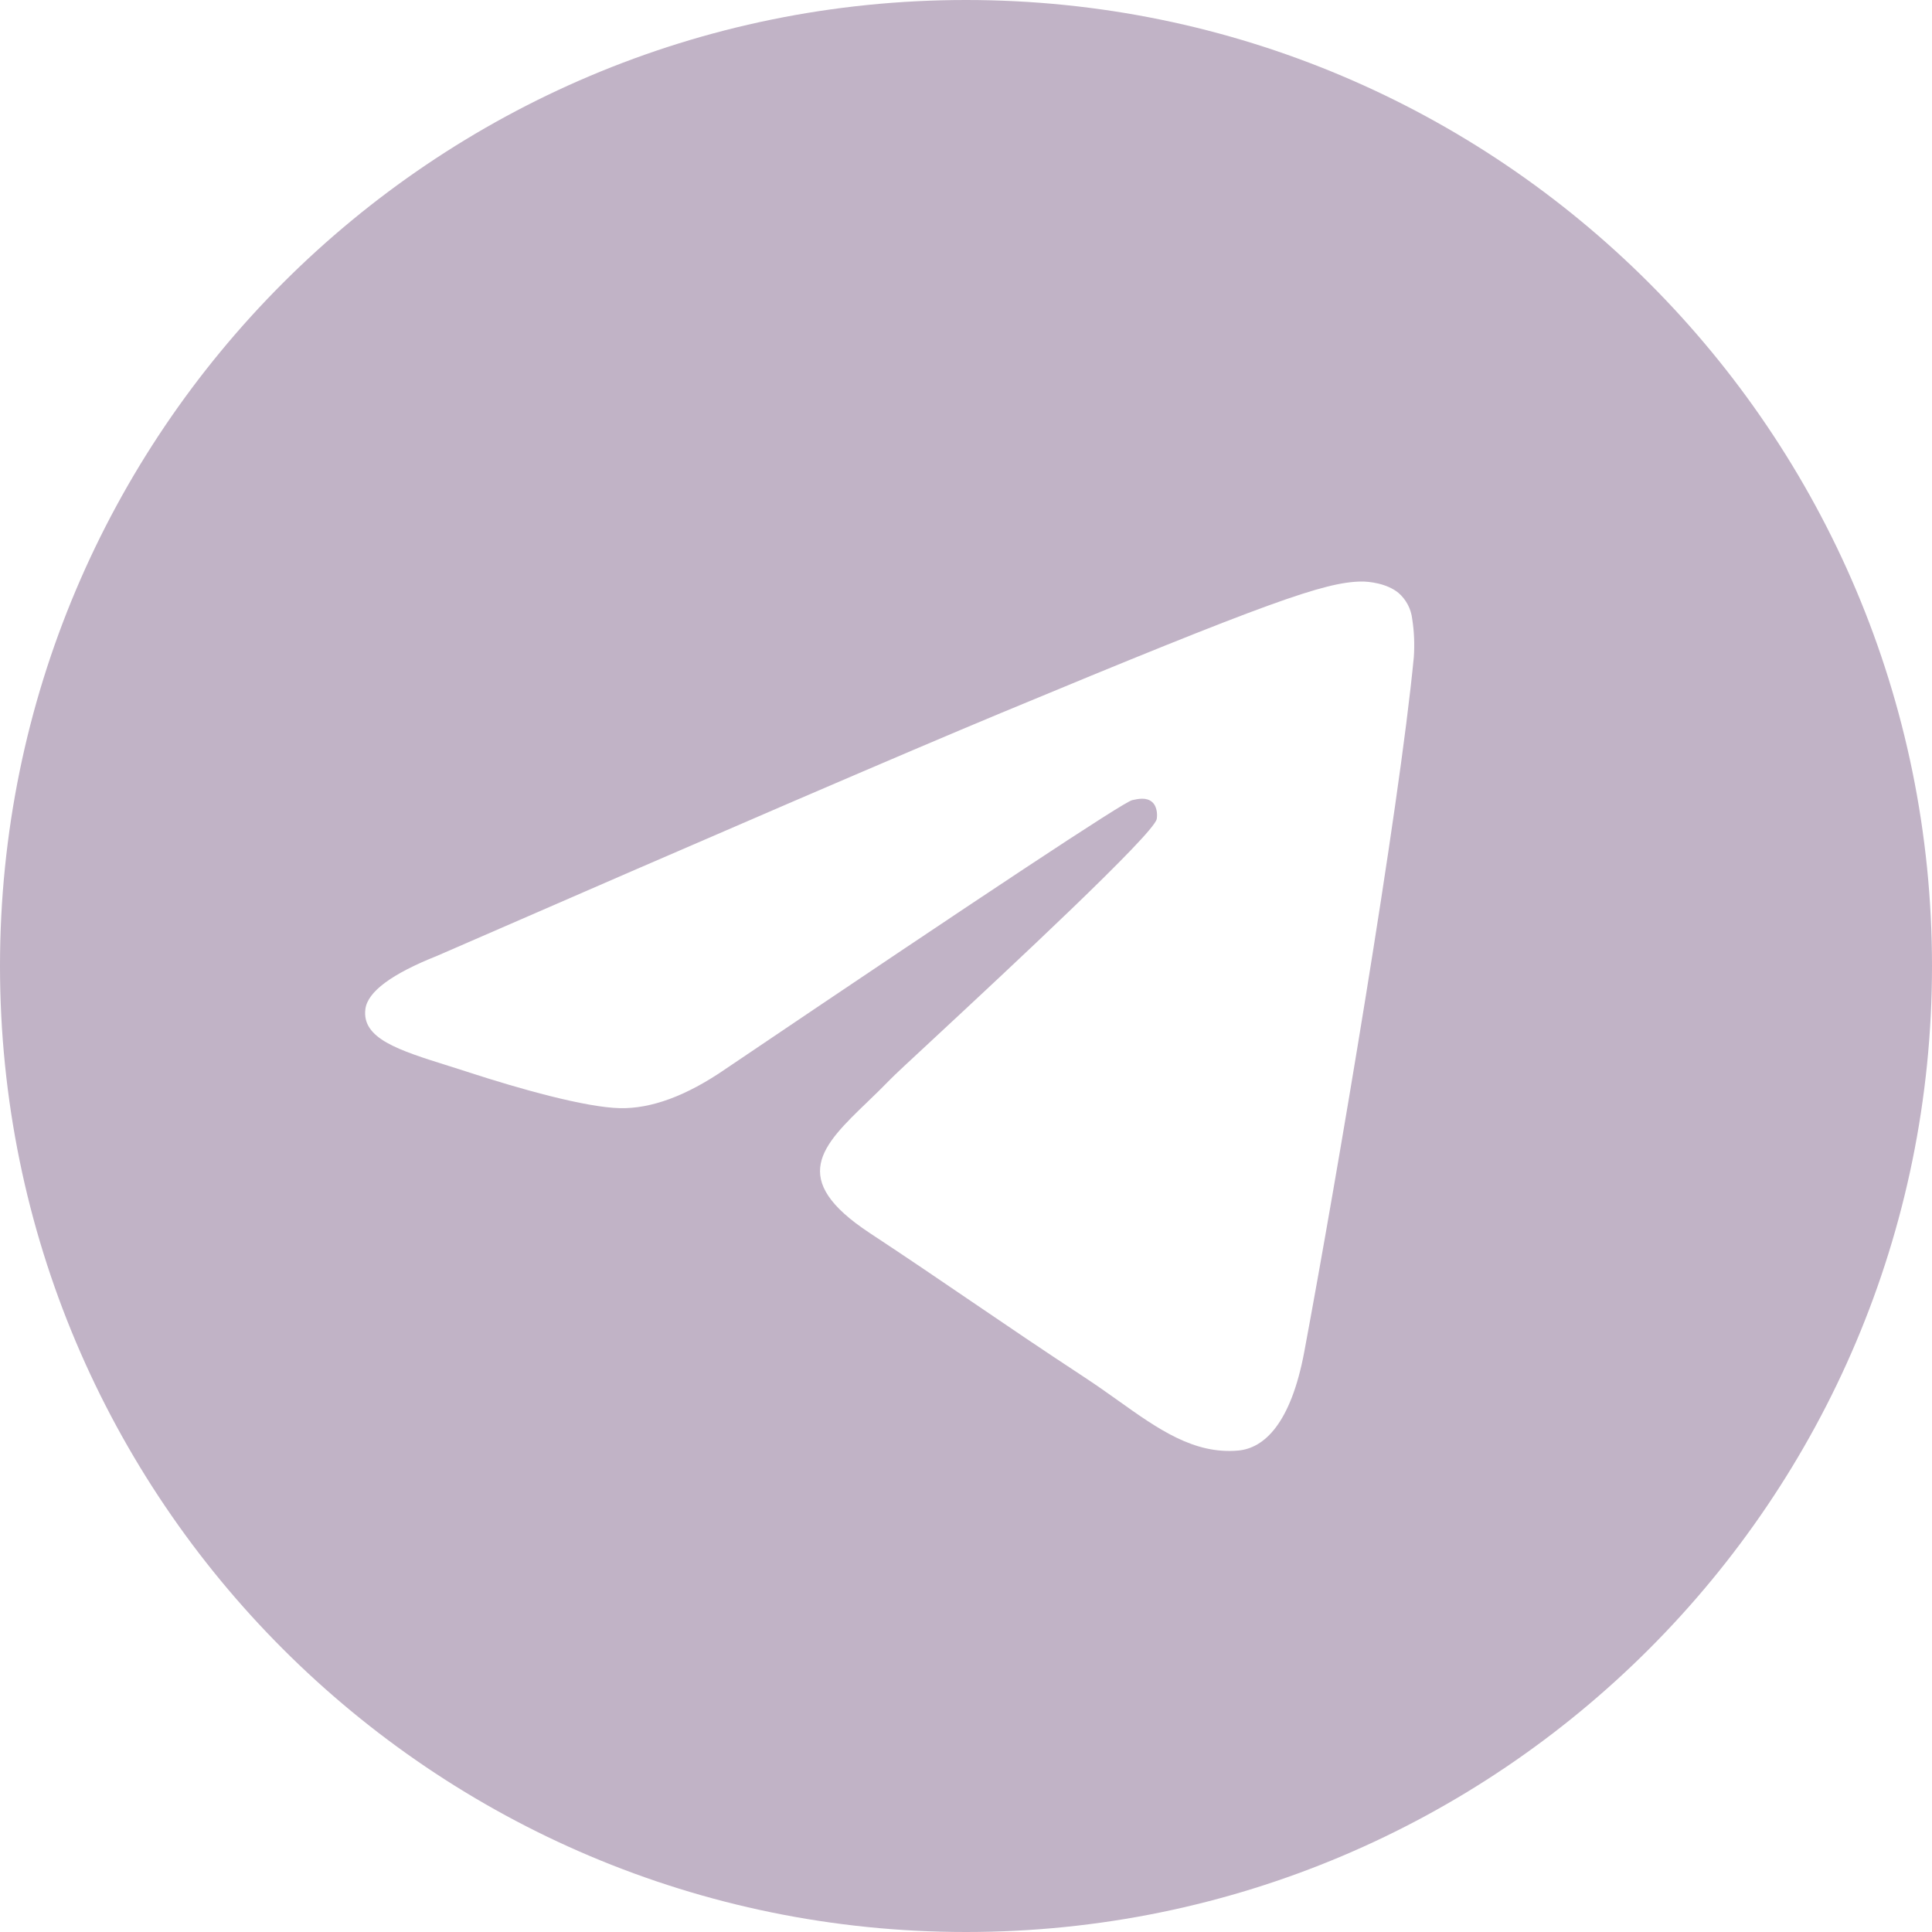 




<svg width="50" height="50" viewBox="0 0 50 50" fill="none" xmlns="http://www.w3.org/2000/svg">
<path fill-rule="evenodd" clip-rule="evenodd" d="M50 25C50 38.806 38.806 50 25 50C11.194 50 0 38.806 0 25C0 11.194 11.194 0 25 0C38.806 0 50 11.194 50 25ZM25.896 18.456C23.465 19.467 18.604 21.56 11.317 24.735C10.133 25.206 9.512 25.667 9.456 26.117C9.36 26.879 10.315 27.179 11.61 27.585C11.787 27.642 11.971 27.698 12.158 27.76C13.435 28.175 15.152 28.66 16.044 28.679C16.854 28.696 17.758 28.363 18.756 27.679C25.565 23.081 29.079 20.758 29.3 20.708C29.456 20.673 29.673 20.627 29.819 20.758C29.965 20.887 29.95 21.133 29.935 21.2C29.84 21.602 26.102 25.079 24.165 26.879C23.56 27.44 23.133 27.837 23.046 27.929C22.85 28.131 22.65 28.325 22.458 28.51C21.271 29.652 20.383 30.51 22.508 31.91C23.529 32.583 24.346 33.14 25.16 33.694C26.05 34.3 26.938 34.904 28.087 35.658C28.379 35.85 28.658 36.048 28.931 36.242C29.967 36.981 30.898 37.644 32.048 37.54C32.715 37.477 33.406 36.85 33.756 34.977C34.583 30.548 36.212 20.956 36.59 17.002C36.612 16.674 36.599 16.344 36.548 16.019C36.518 15.756 36.39 15.514 36.19 15.342C35.892 15.098 35.429 15.046 35.221 15.05C34.281 15.067 32.84 15.569 25.896 18.456Z" fill="#C1B3C6"/>
</svg>
